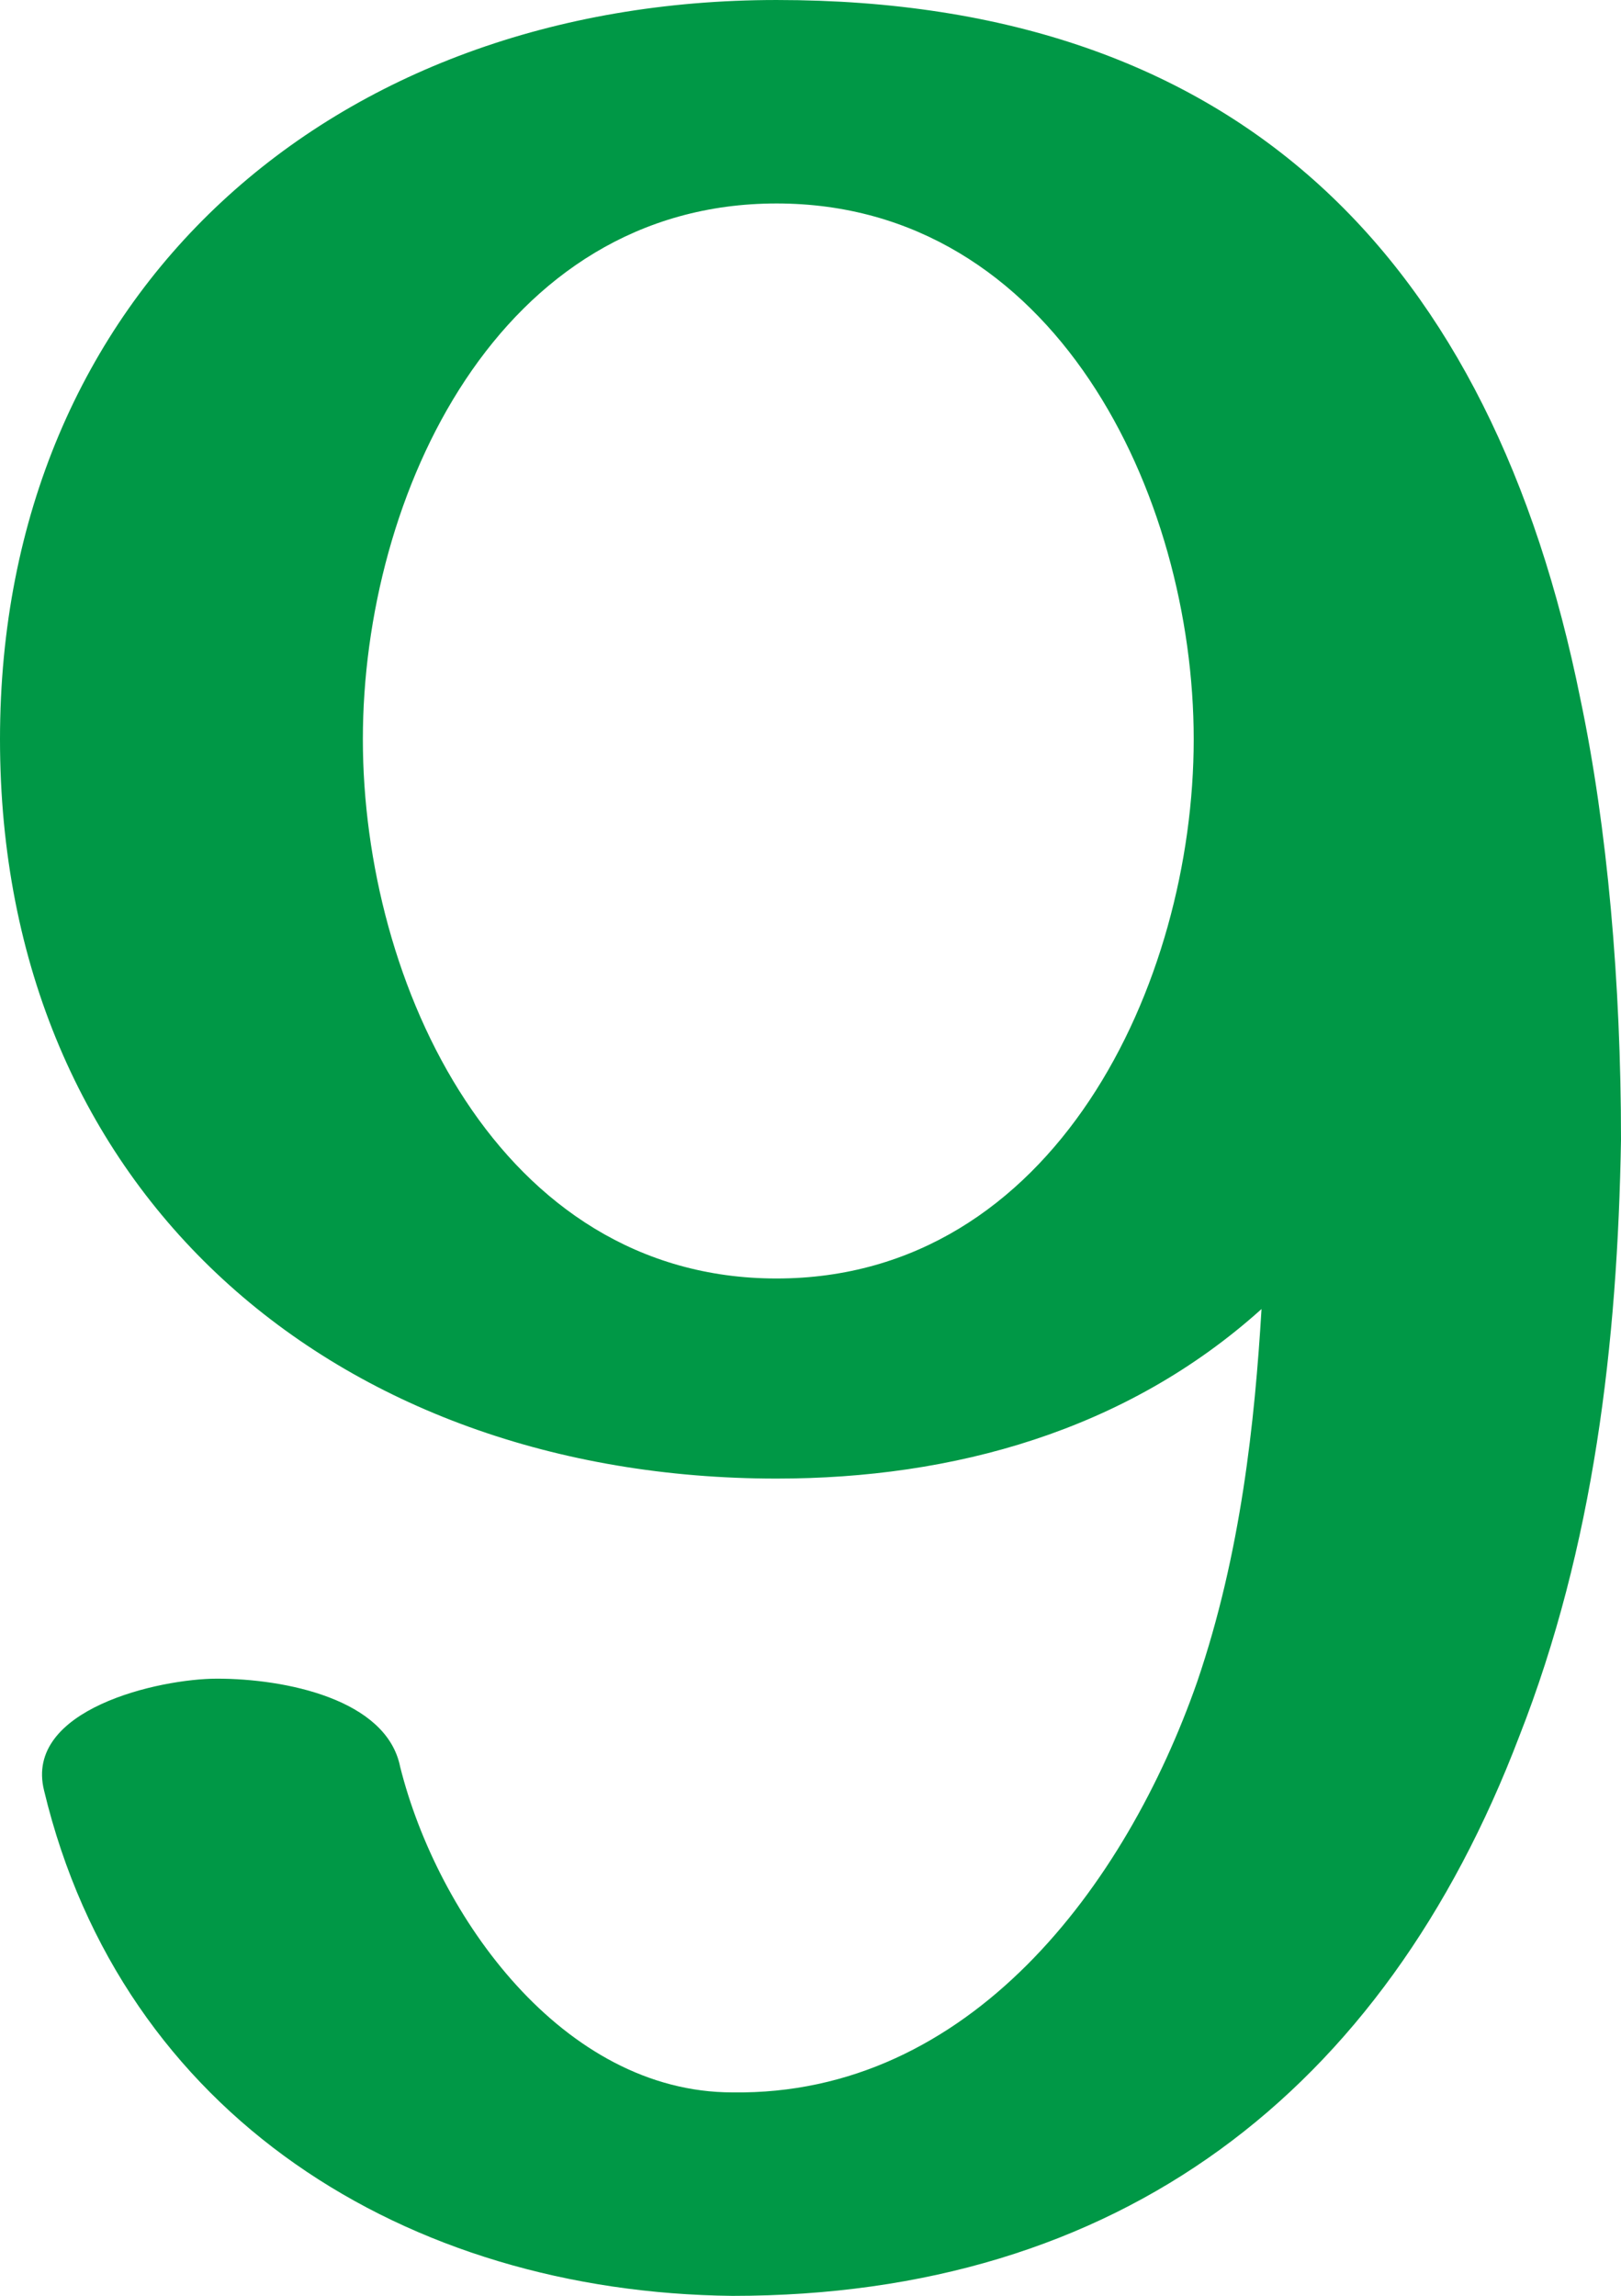 <?xml version="1.0" encoding="UTF-8"?>
<!DOCTYPE svg PUBLIC "-//W3C//DTD SVG 1.1//EN" "http://www.w3.org/Graphics/SVG/1.1/DTD/svg11.dtd">
<!-- Creator: CorelDRAW X8 -->
<svg xmlns="http://www.w3.org/2000/svg" xml:space="preserve" width="478px" height="677px" version="1.1" style="shape-rendering:geometricPrecision; text-rendering:geometricPrecision; image-rendering:optimizeQuality; fill-rule:evenodd; clip-rule:evenodd"
viewBox="0 0 478 677"
 xmlns:xlink="http://www.w3.org/1999/xlink">
 <defs>
  <style type="text/css">
   <![CDATA[
    .fil0 {fill:#009846;fill-rule:nonzero}
   ]]>
  </style>
 </defs>
 <g id="Layer_x0020_1">
  <path class="fil0" d="M448 512c-40,105 -118,165 -232,165 -96,-1 -180,-53 -203,-149 -6,-24 34,-33 51,-33 20,0 50,6 54,26 11,44 48,96 98,96 70,1 116,-61 137,-121 13,-38 17,-77 19,-110 -40,36 -91,50 -143,50 -130,0 -229,-84 -229,-218 0,-132 98,-218 229,-218 137,0 211,77 237,206 8,38 12,84 12,130 -1,60 -8,120 -30,176zm-341 -294c0,72 40,159 122,159 82,0 123,-87 123,-159 0,-72 -41,-158 -123,-158 -82,0 -122,86 -122,158z"/>
 </g>
</svg>
